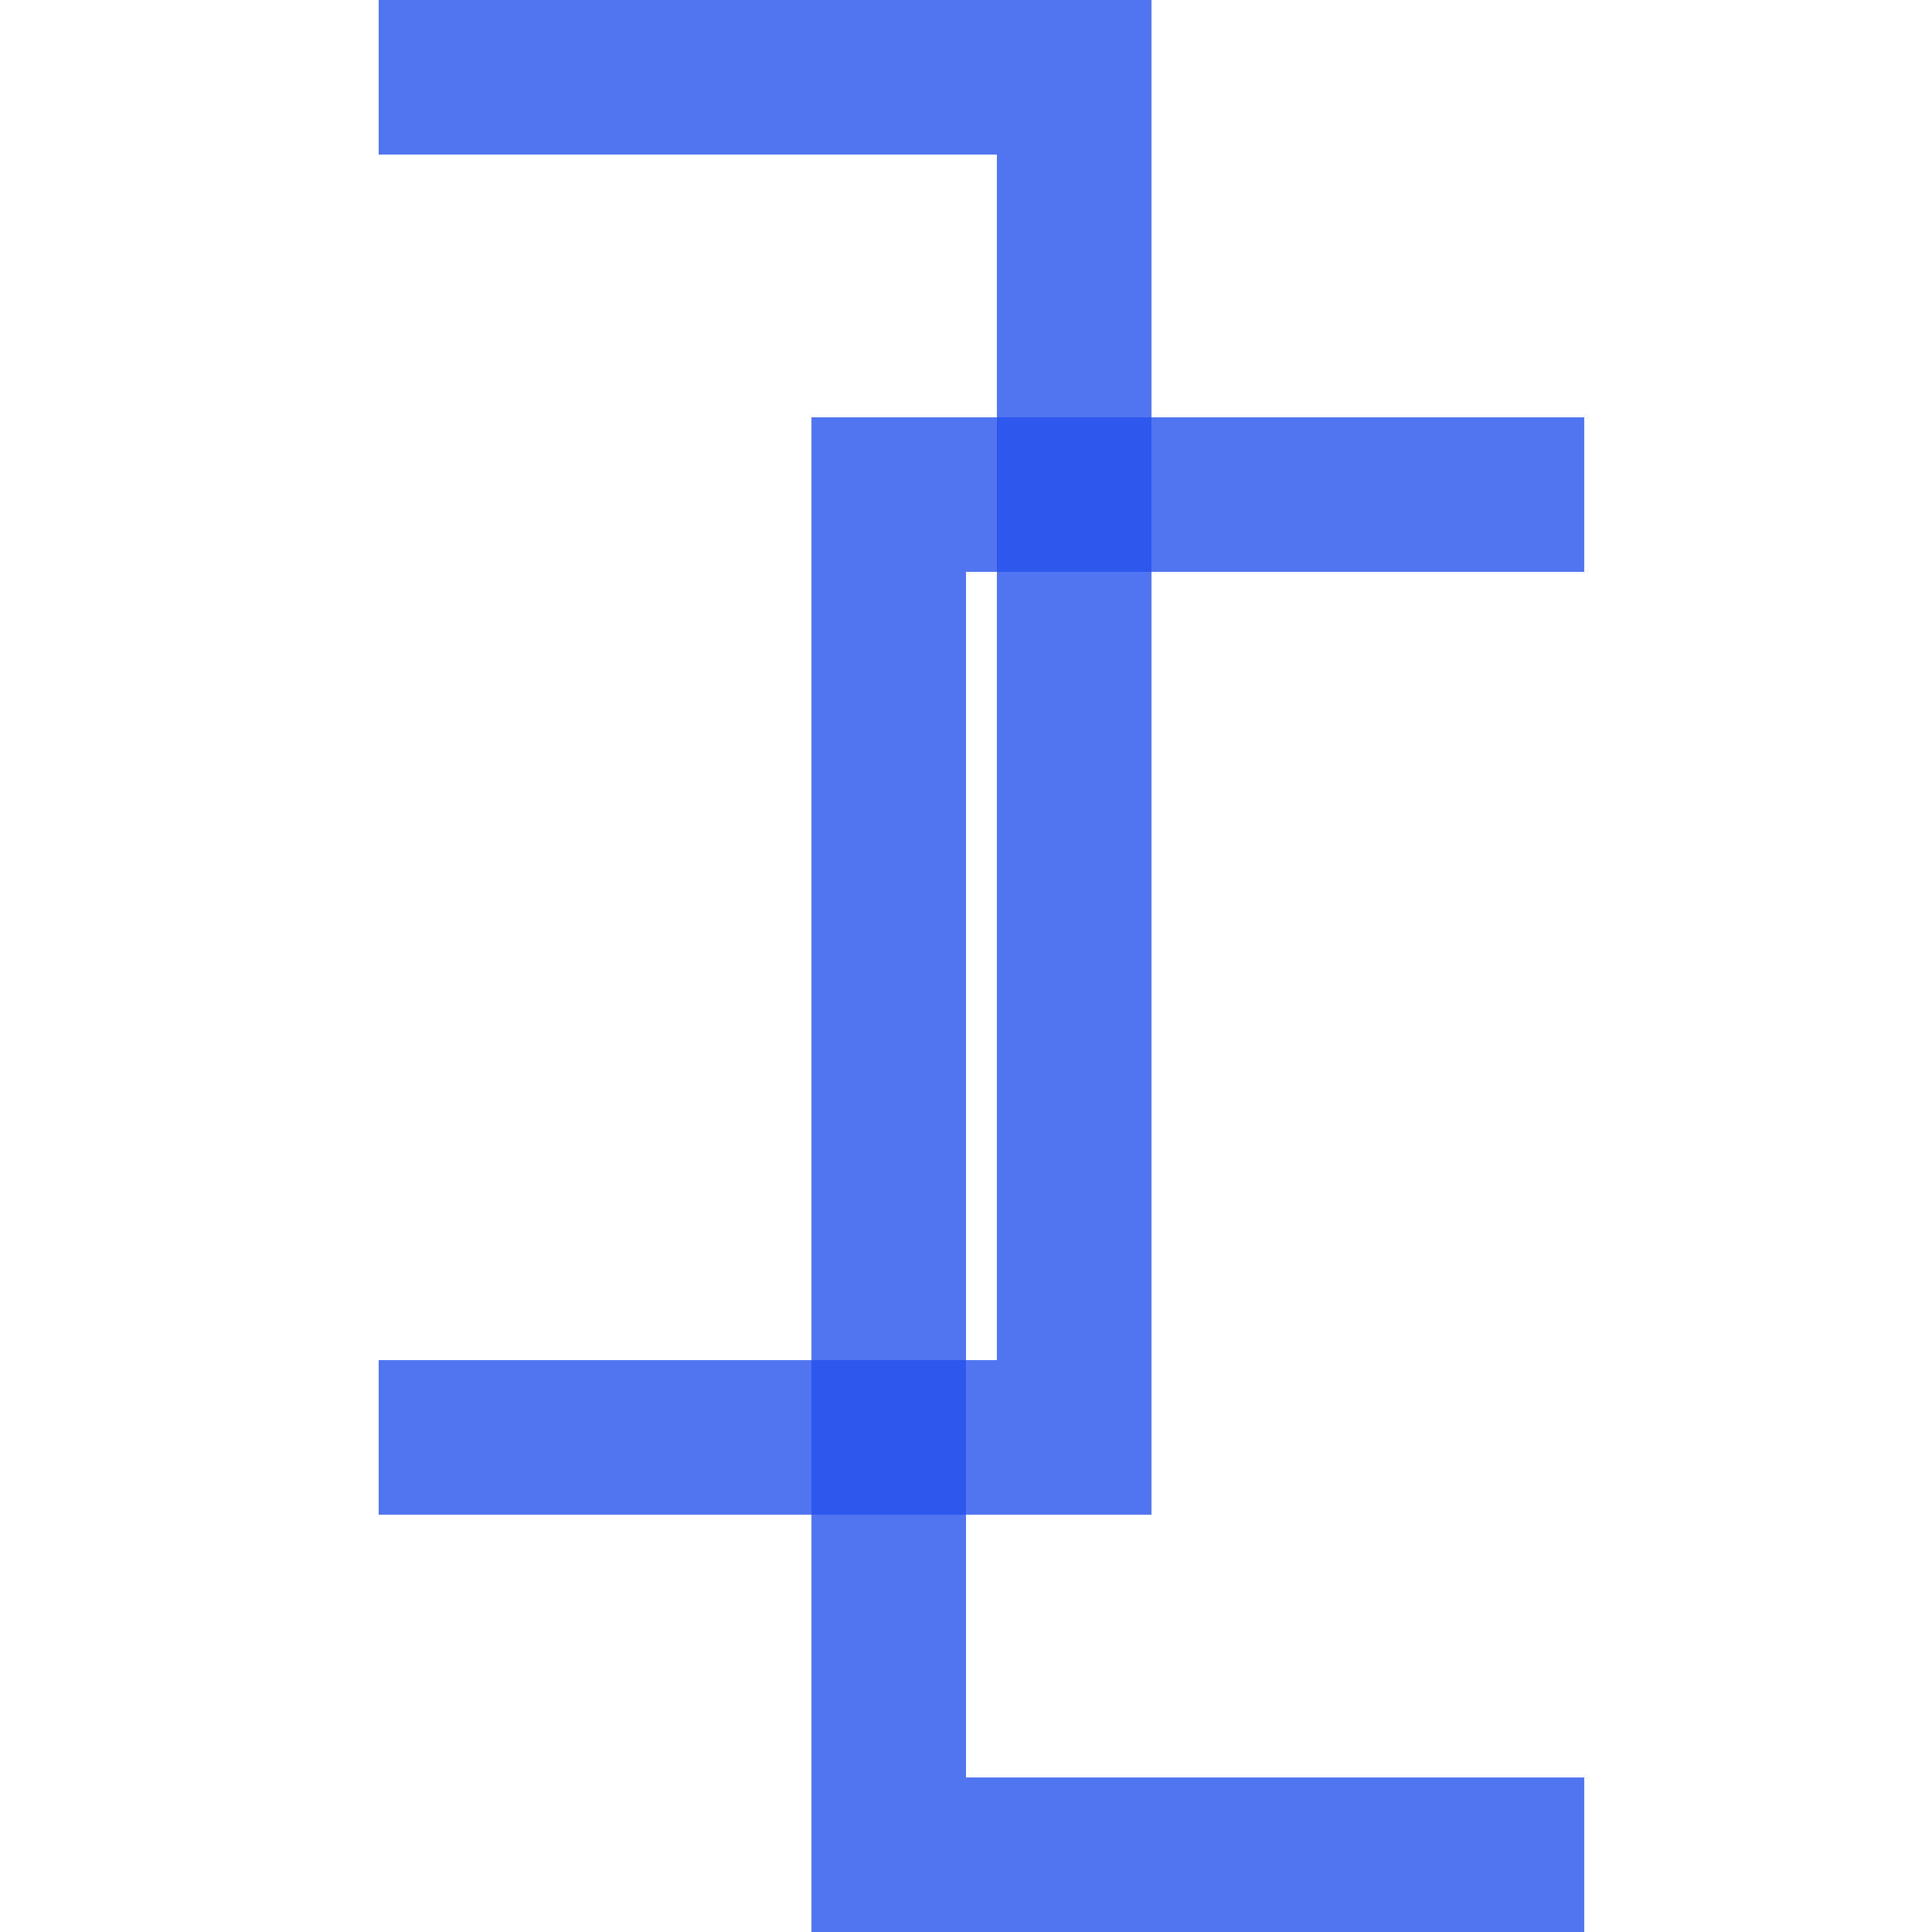 <svg width="500" height="500" viewBox="0 0 500 500" fill="none" xmlns="http://www.w3.org/2000/svg">
<g id="brackets">
<rect width="500" height="500" fill="white"/>
<g id="right_bracket" opacity="0.8">
<rect id="Rectangle 1" x="98" width="200" height="40" fill="#2551EC"/>
<rect id="Rectangle 2" x="258" y="40" width="40" height="312" fill="#2551EC"/>
<rect id="Rectangle 3" x="98" y="352" width="200" height="40" fill="#2551EC"/>
</g>
<g id="left_bracket" opacity="0.8">
<rect id="Rectangle 1_2" width="200" height="40" transform="matrix(-1 0 0 1 410 108)" fill="#2551EC"/>
<rect id="Rectangle 2_2" width="40" height="312" transform="matrix(-1 0 0 1 250 148)" fill="#2551EC"/>
<rect id="Rectangle 3_2" width="200" height="40" transform="matrix(-1 0 0 1 410 460)" fill="#2551EC"/>
</g>
</g>
</svg>
